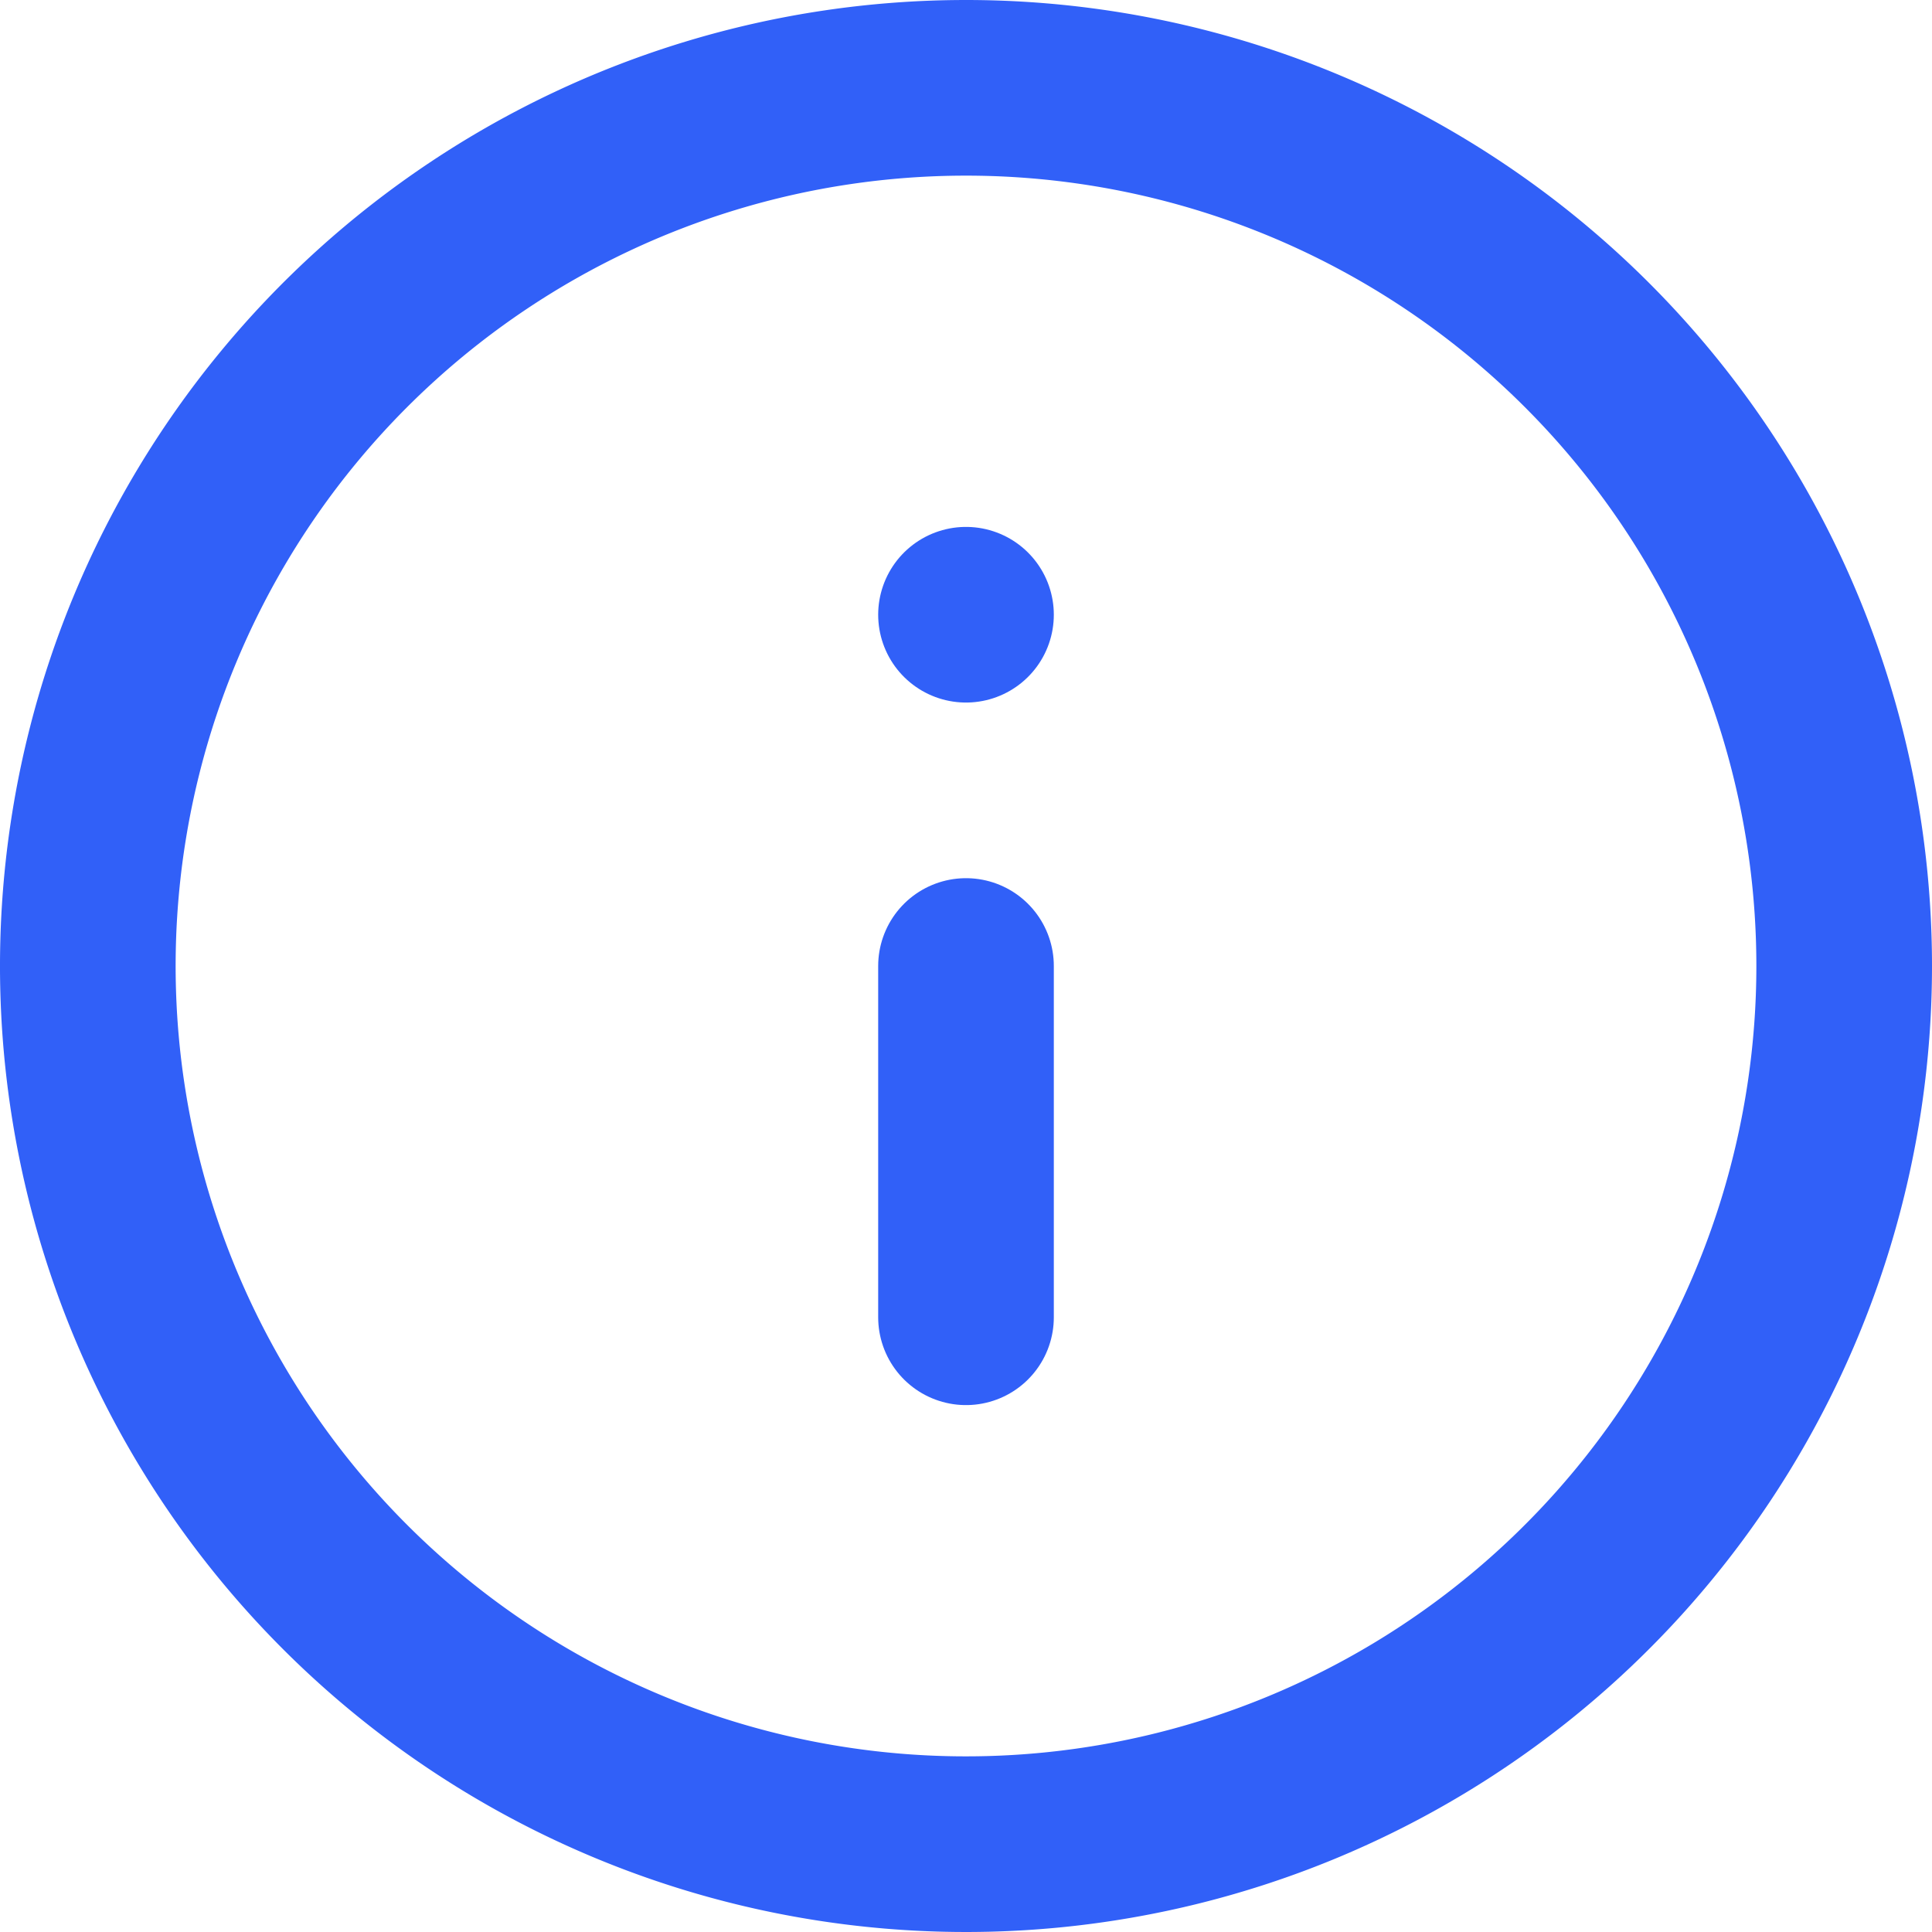 <svg xmlns="http://www.w3.org/2000/svg" width="33" height="33" viewBox="0 0 33 33">
  <g id="infoicon" transform="translate(1.5 1.5)">
    <path id="Path_669" data-name="Path 669" d="M33,18A15,15,0,1,1,18,3,15,15,0,0,1,33,18Z" transform="translate(-3 -3)" fill="none" stroke="#3160f8" stroke-linecap="round" stroke-linejoin="round" stroke-width="3"/>
    <path id="Path_670" data-name="Path 670" d="M18,24V18" transform="translate(-3 -3)" fill="none" stroke="#3160f8" stroke-linecap="round" stroke-linejoin="round" stroke-width="3"/>
    <path id="Path_671" data-name="Path 671" d="M18,12h0" transform="translate(-3 -3)" fill="none" stroke="#3160f8" stroke-linecap="round" stroke-linejoin="round" stroke-width="3"/>
  </g>
</svg>
